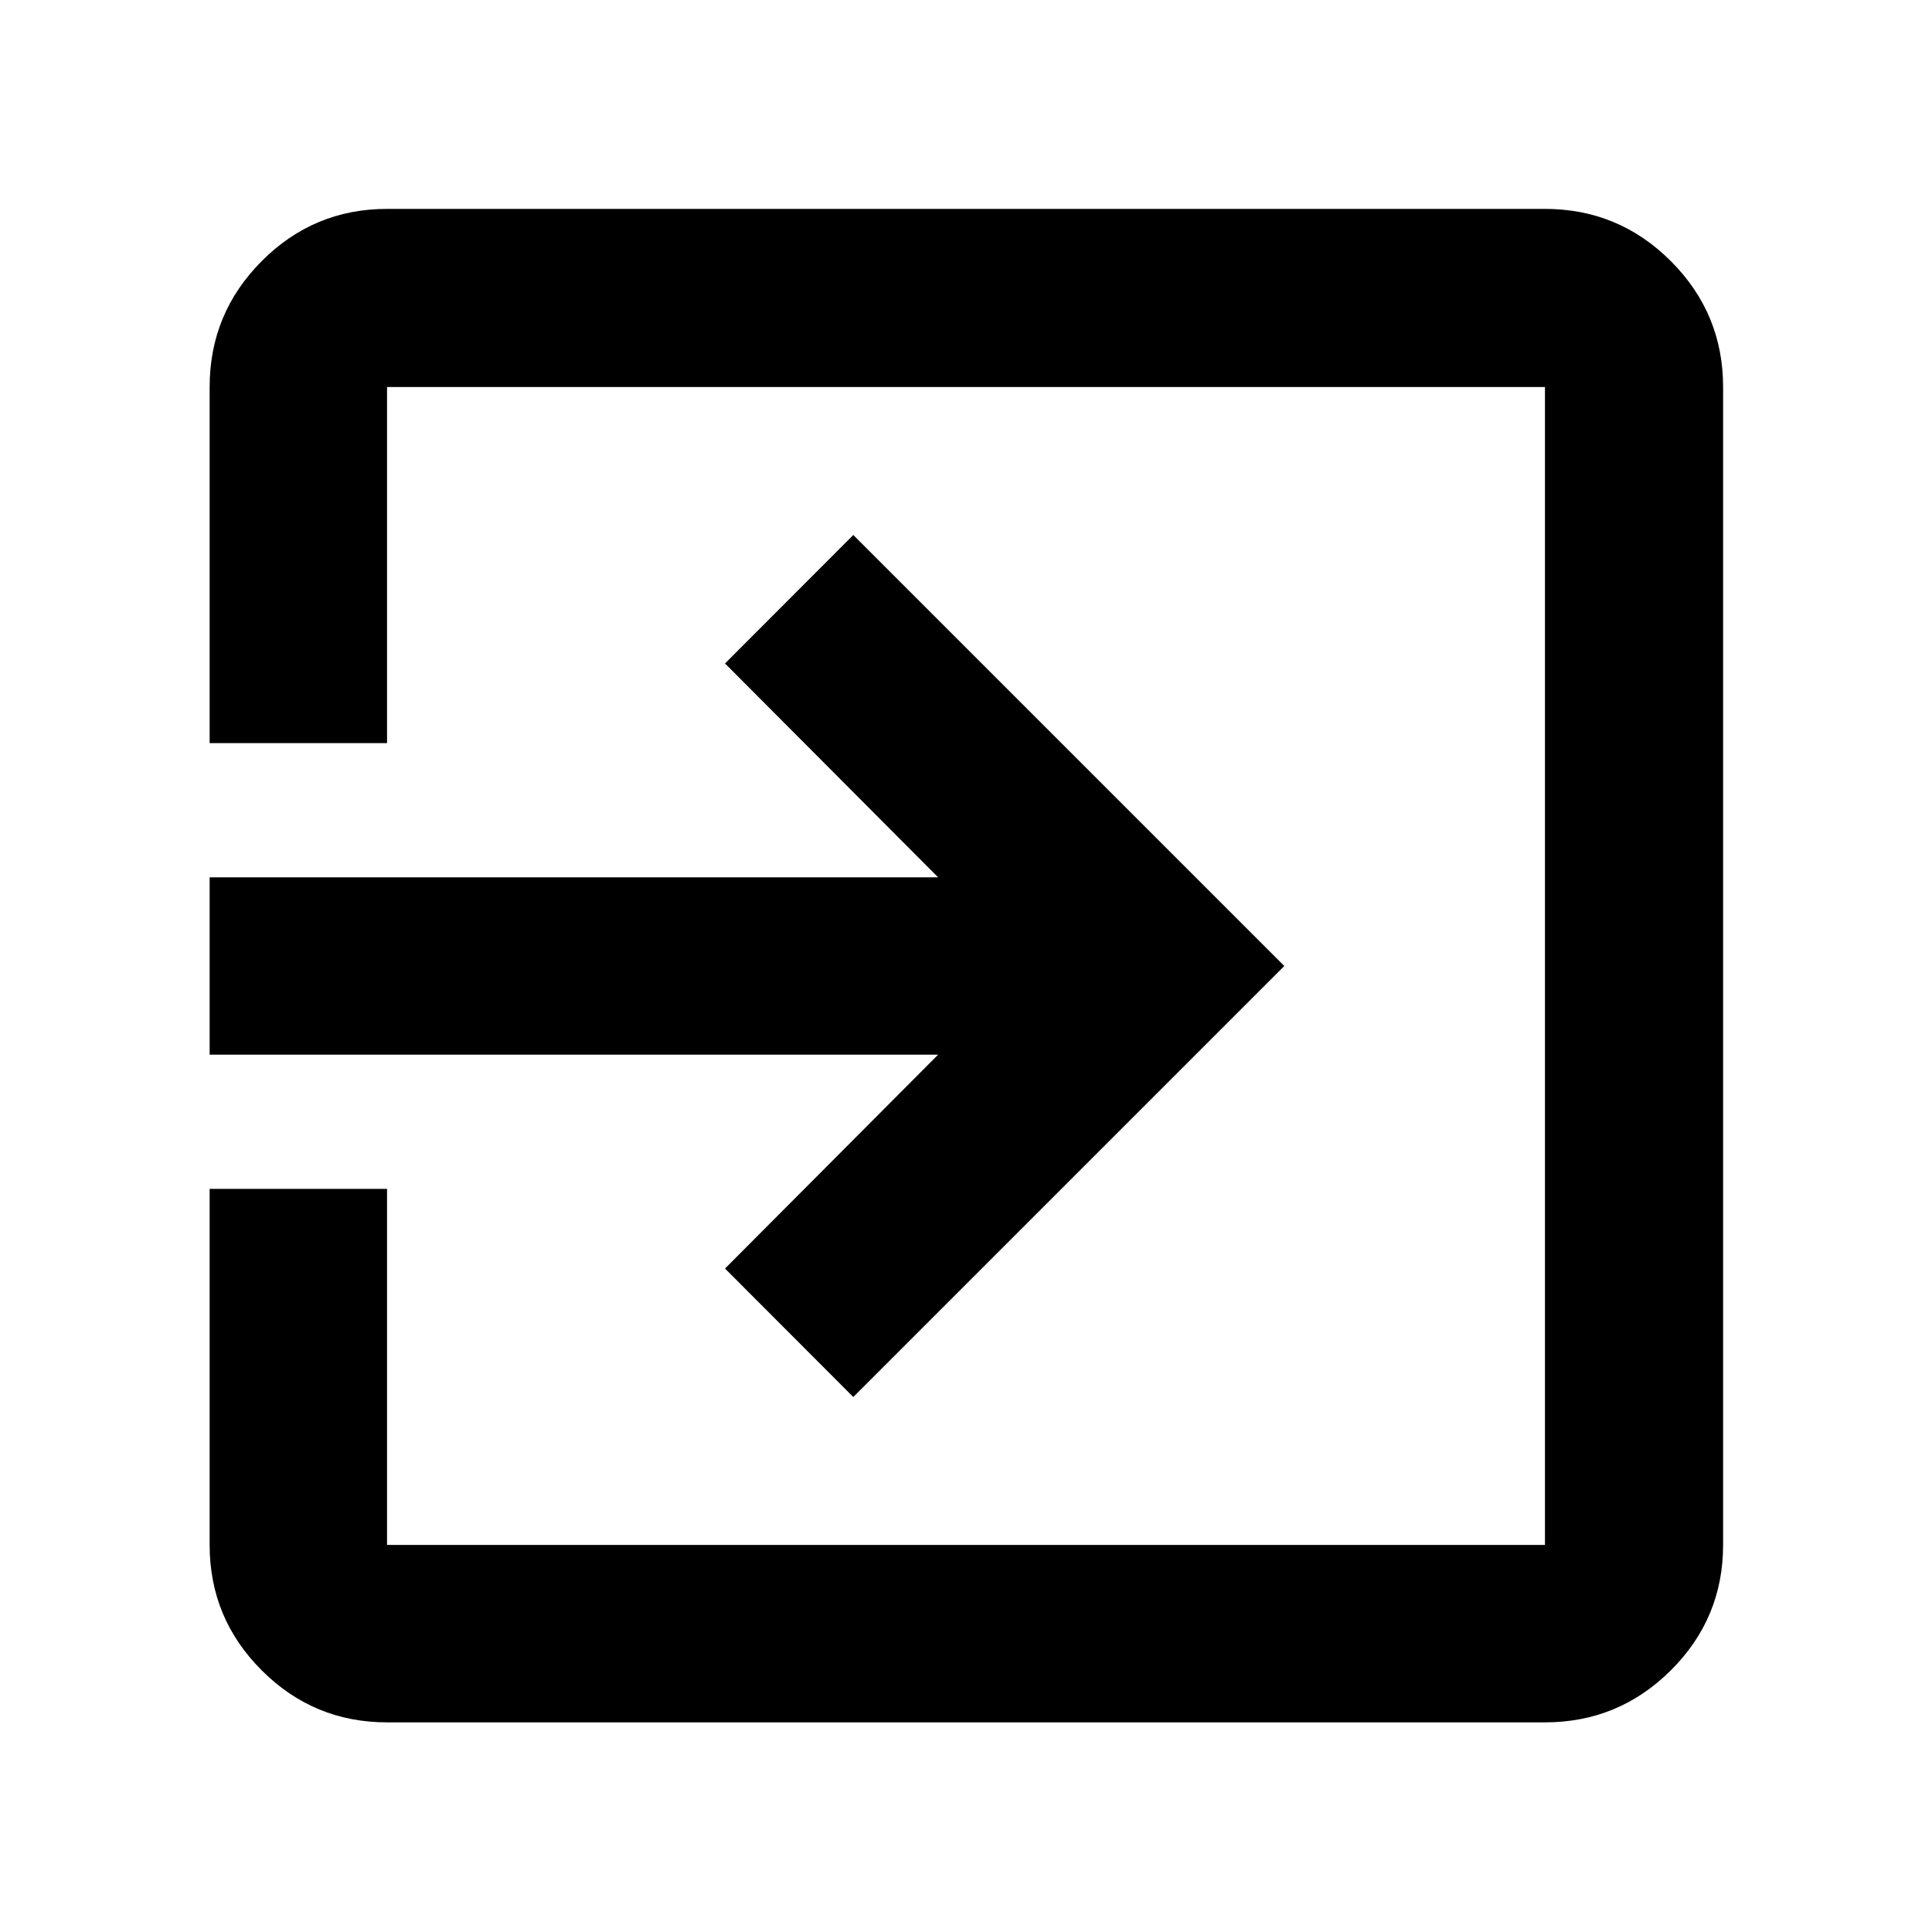 <svg xmlns="http://www.w3.org/2000/svg" height="40" viewBox="0 -960 960 960" width="40"><path d="M192.32-104.17q-36.44 0-62.29-25.86-25.86-25.85-25.86-62.29v-176.94h88.15v176.94h575.36v-575.36H192.32v176.94h-88.15v-176.94q0-36.6 25.86-62.56 25.85-25.96 62.29-25.96h575.36q36.6 0 62.56 25.96t25.96 62.56v575.36q0 36.44-25.96 62.29-25.96 25.86-62.56 25.86H192.32ZM424-265.83l-63.74-63.84 105.88-106.26H104.17v-88.14h361.97L360.26-630.33 424-694.17 638.17-480 424-265.83Z"/></svg>